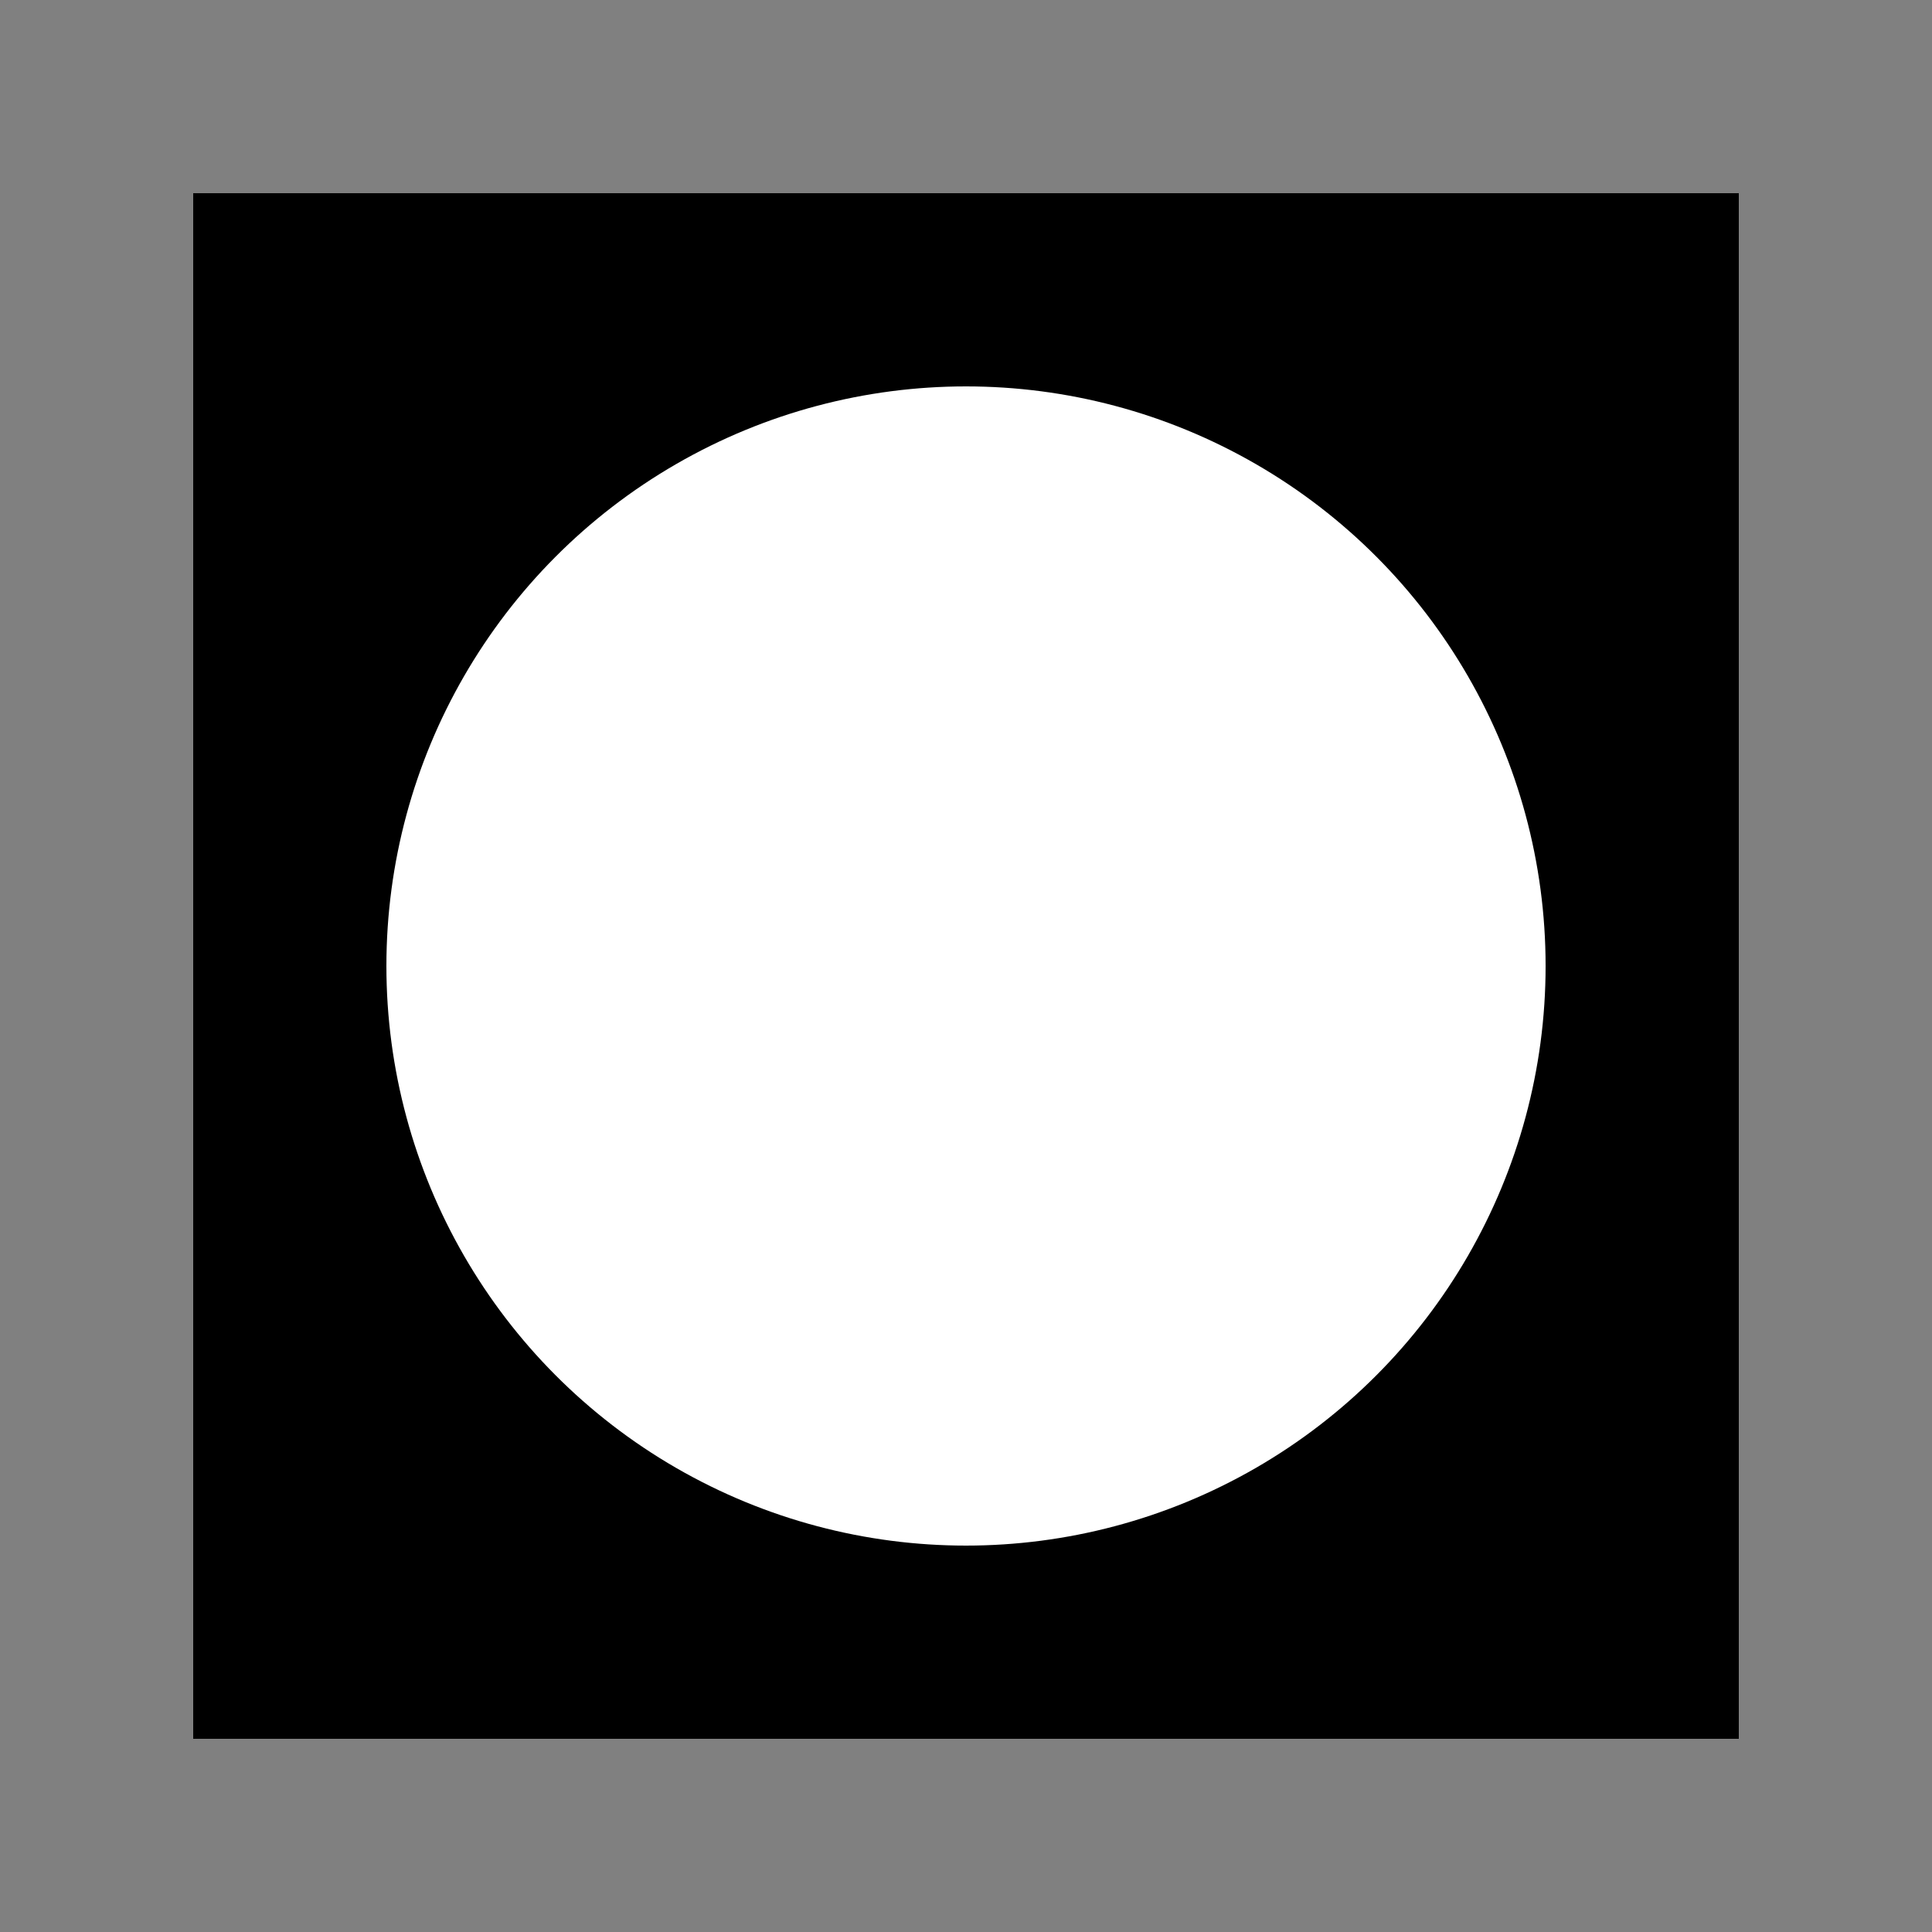 <svg xmlns="http://www.w3.org/2000/svg" viewBox="0 0 100 100">
    <rect x="0" y="0" width="100" height="100" fill="#808080" stroke="none"/>
    <rect x="10" y="10" width="80" height="80" fill="black" />
    <circle cx="50" cy="50" r="30" fill="white" />
</svg>
